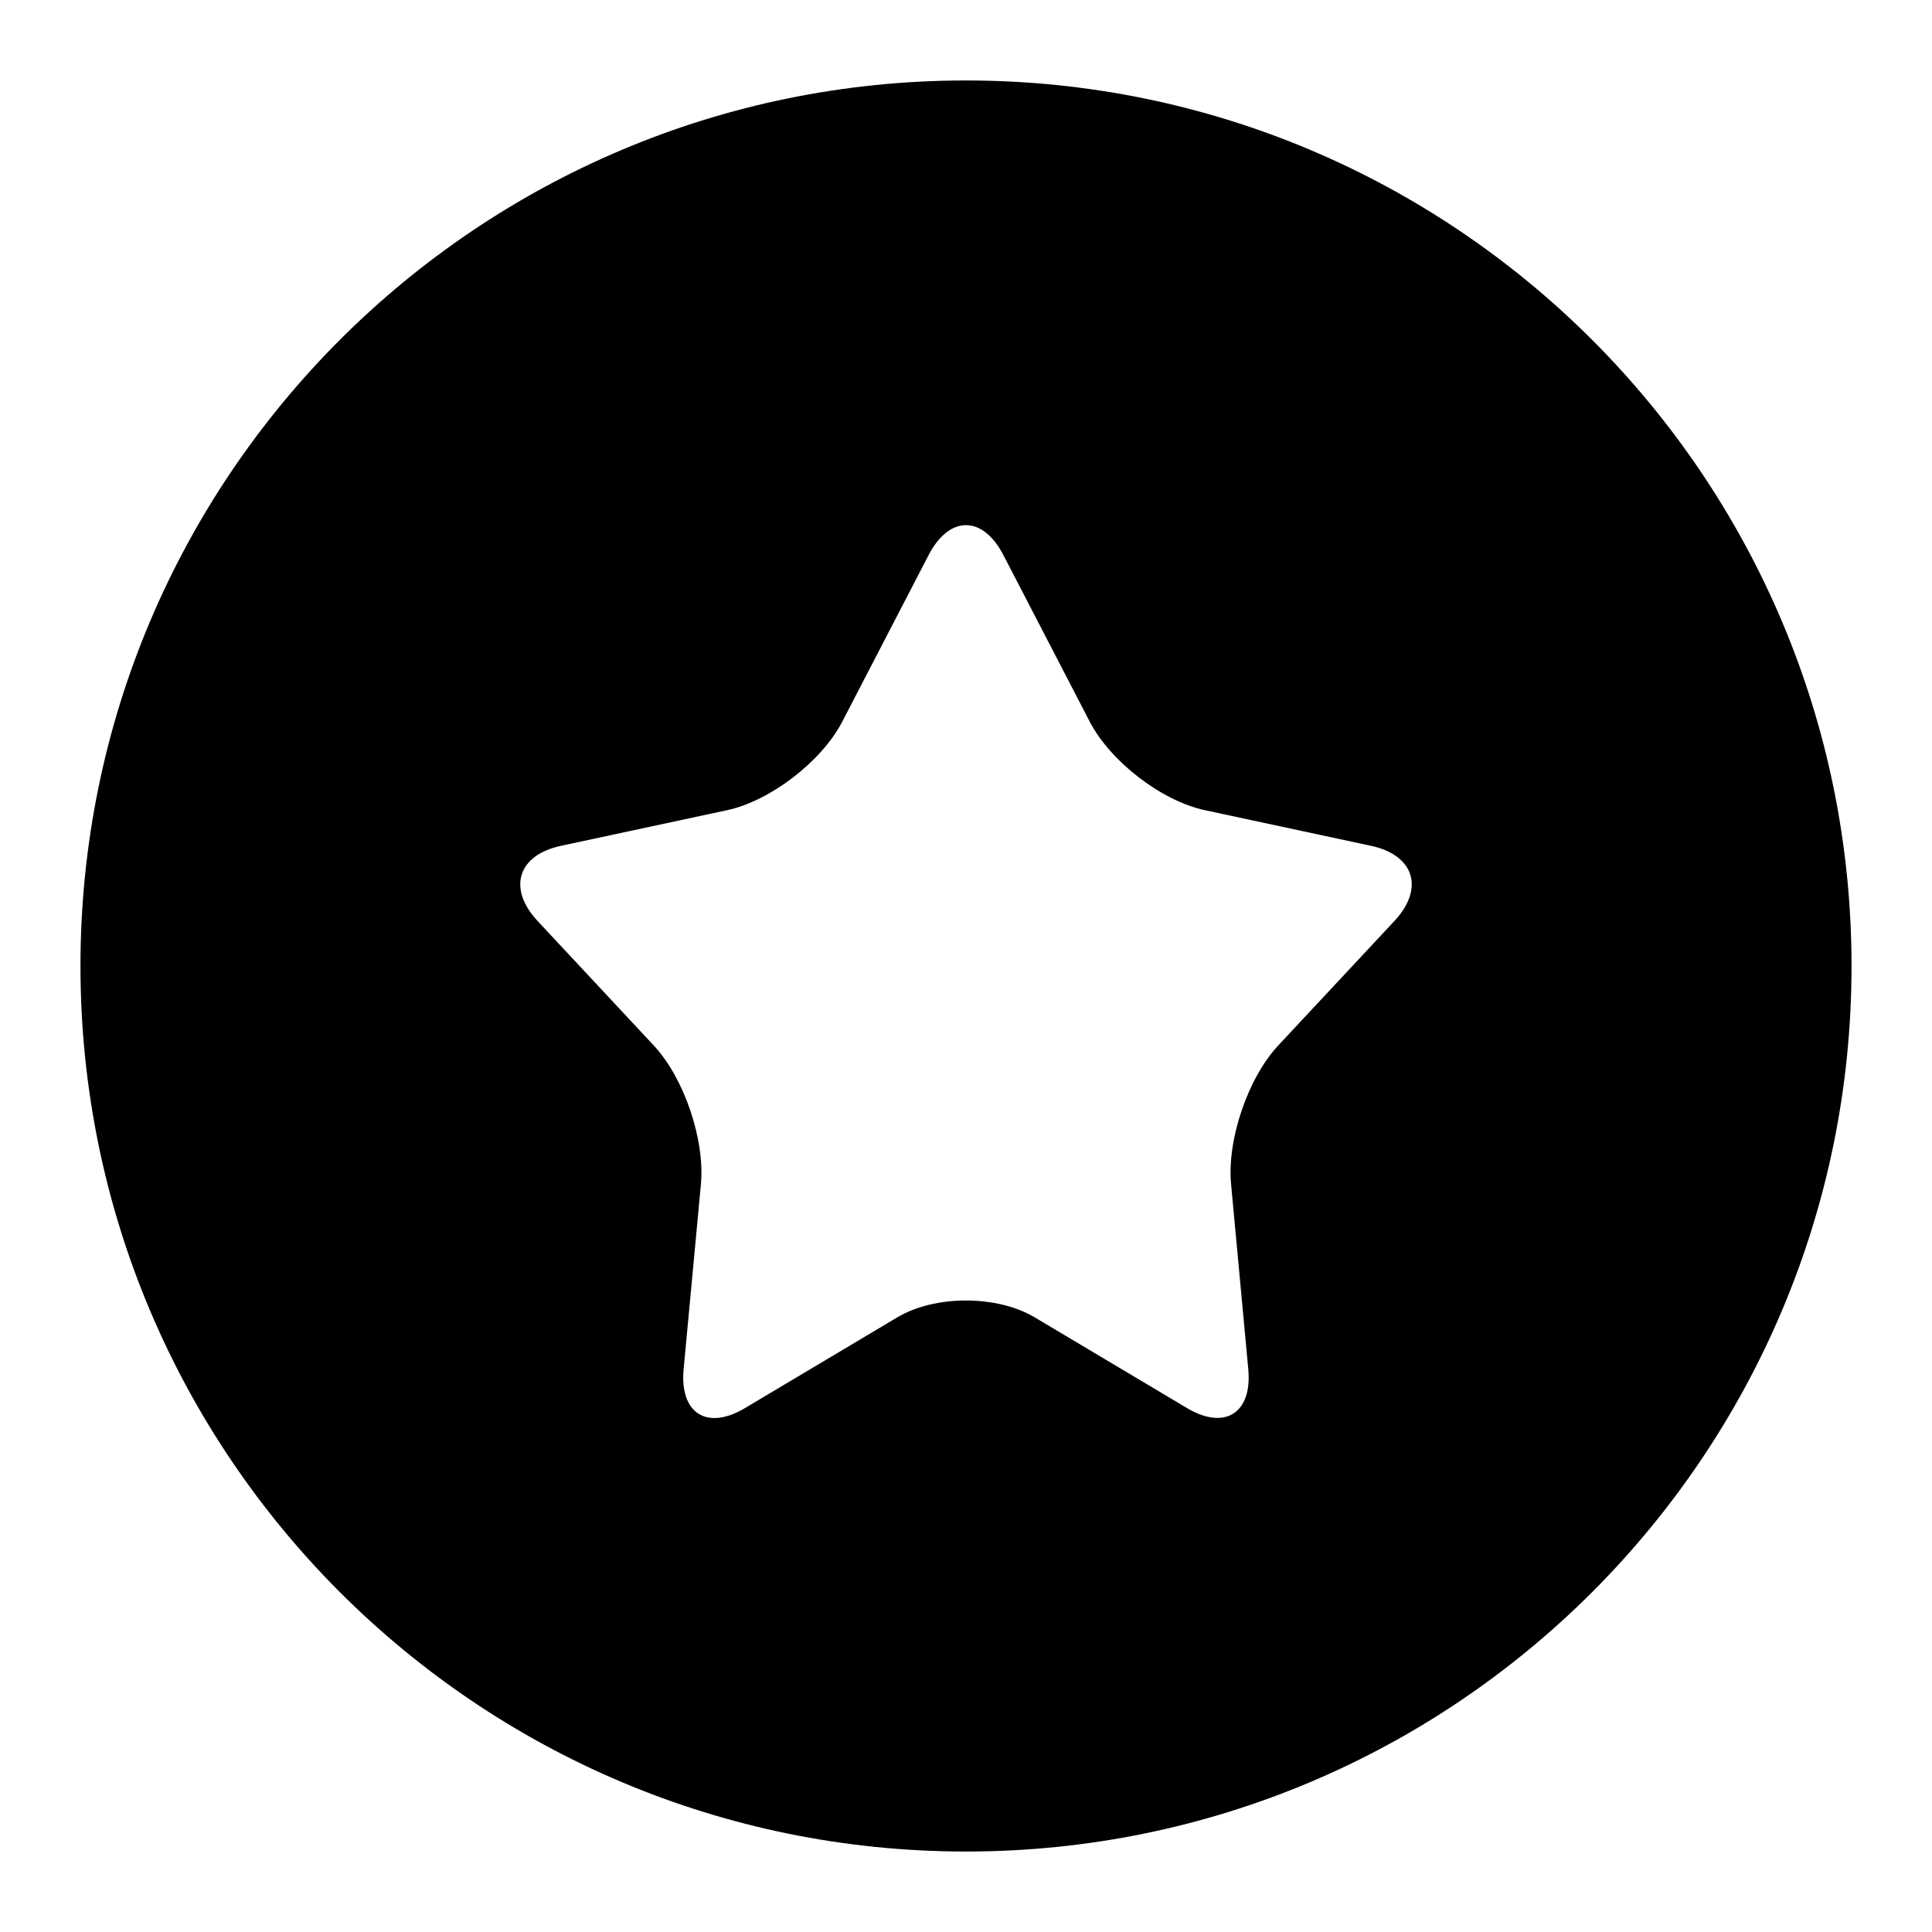<?xml version="1.0" encoding="UTF-8"?>
<svg width="20px" height="20px" viewBox="0 0 20 20" version="1.1" xmlns="http://www.w3.org/2000/svg" xmlns:xlink="http://www.w3.org/1999/xlink">
    <title>自定义</title>
    <g id="页面-1" stroke="none" stroke-width="1" fill-rule="evenodd">
        <g id="自定义案例-自定义社区" transform="translate(-147, -123)" fill-rule="nonzero">
            <g id="自定义" transform="translate(147, 123)">
                <rect id="矩形" opacity="0" x="0" y="0" width="20" height="20"></rect>
                <path d="M10,19.167 C4.938,19.167 0.833,15.062 0.833,10 C0.833,4.938 4.938,0.833 10,0.833 C15.062,0.833 19.167,4.938 19.167,10 C19.167,15.062 15.062,19.167 10,19.167 Z M10.711,13.637 L12.289,14.577 C12.679,14.809 12.965,14.629 12.922,14.172 L12.744,12.257 C12.701,11.797 12.919,11.158 13.232,10.823 L14.435,9.534 C14.75,9.196 14.638,8.851 14.193,8.756 L12.473,8.387 C12.023,8.291 11.493,7.881 11.28,7.469 L10.387,5.746 C10.172,5.332 9.827,5.334 9.613,5.746 L8.72,7.469 C8.506,7.883 7.972,8.292 7.527,8.387 L5.807,8.756 C5.357,8.852 5.253,9.199 5.565,9.534 L6.768,10.823 C7.083,11.161 7.298,11.799 7.256,12.257 L7.077,14.172 C7.034,14.631 7.318,14.811 7.711,14.577 L9.289,13.637 C9.679,13.405 10.318,13.404 10.711,13.637 Z" id="形状"></path>
            </g>
        </g>
    </g>
</svg>